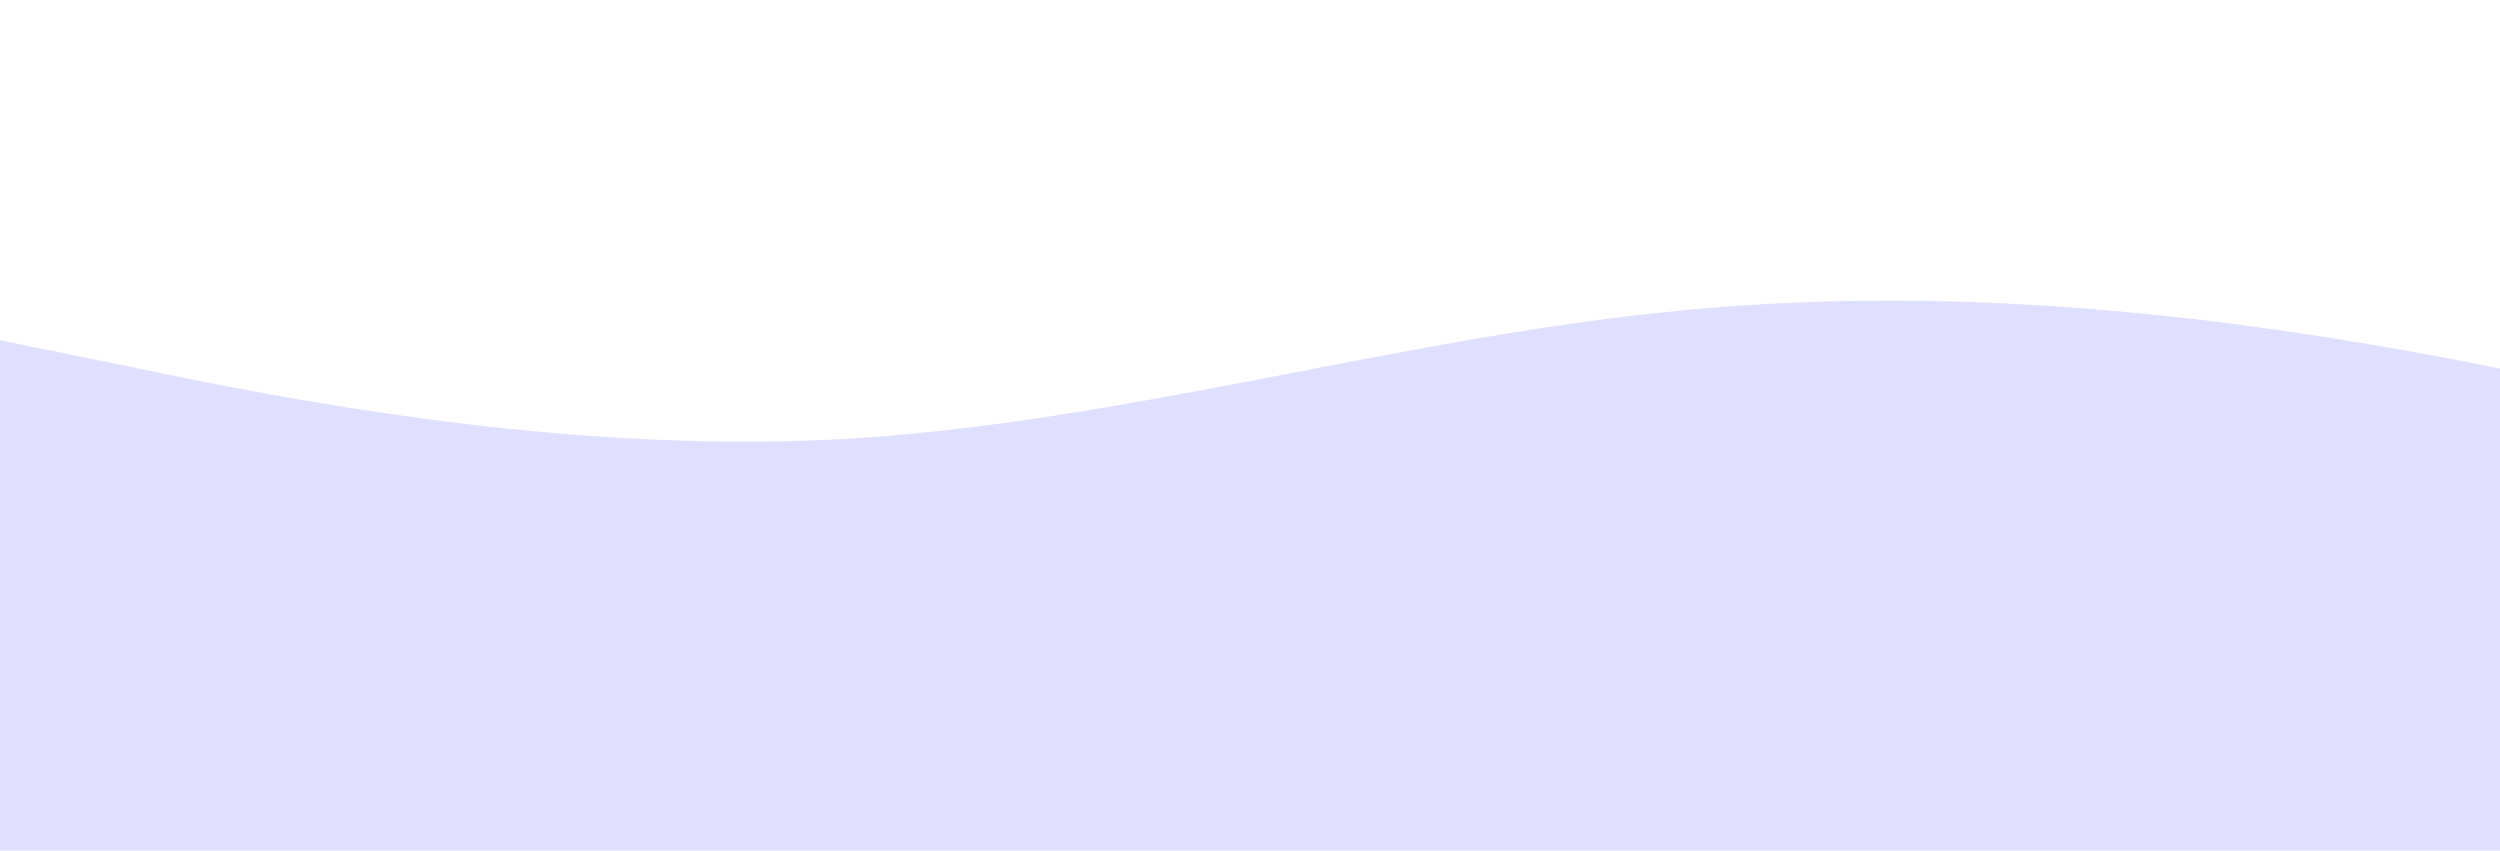 <?xml version="1.0" standalone="no"?>
<svg xmlns:xlink="http://www.w3.org/1999/xlink" id="wave" style="transform:rotate(180deg); transition: 0.3s" viewBox="0 0 1440 490" version="1.1" xmlns="http://www.w3.org/2000/svg"><defs><linearGradient id="sw-gradient-0" x1="0" x2="0" y1="1" y2="0"><stop stop-color="rgba(223, 223, 255, 1)" offset="0%"/><stop stop-color="rgba(223, 223, 255, 1)" offset="100%"/></linearGradient></defs><path style="transform:translate(0, 0px); opacity:1" fill="url(#sw-gradient-0)" d="M0,196L80,212.3C160,229,320,261,480,253.2C640,245,800,196,960,179.7C1120,163,1280,180,1440,212.3C1600,245,1760,294,1920,277.7C2080,261,2240,180,2400,171.5C2560,163,2720,229,2880,220.5C3040,212,3200,131,3360,147C3520,163,3680,278,3840,294C4000,310,4160,229,4320,171.5C4480,114,4640,82,4800,73.5C4960,65,5120,82,5280,114.3C5440,147,5600,196,5760,196C5920,196,6080,147,6240,179.7C6400,212,6560,327,6720,351.2C6880,376,7040,310,7200,285.8C7360,261,7520,278,7680,236.8C7840,196,8000,98,8160,89.8C8320,82,8480,163,8640,187.8C8800,212,8960,180,9120,204.2C9280,229,9440,310,9600,310.3C9760,310,9920,229,10080,204.2C10240,180,10400,212,10560,228.7C10720,245,10880,245,11040,277.7C11200,310,11360,376,11440,408.3L11520,441L11520,490L11440,490C11360,490,11200,490,11040,490C10880,490,10720,490,10560,490C10400,490,10240,490,10080,490C9920,490,9760,490,9600,490C9440,490,9280,490,9120,490C8960,490,8800,490,8640,490C8480,490,8320,490,8160,490C8000,490,7840,490,7680,490C7520,490,7360,490,7200,490C7040,490,6880,490,6720,490C6560,490,6400,490,6240,490C6080,490,5920,490,5760,490C5600,490,5440,490,5280,490C5120,490,4960,490,4800,490C4640,490,4480,490,4320,490C4160,490,4000,490,3840,490C3680,490,3520,490,3360,490C3200,490,3040,490,2880,490C2720,490,2560,490,2400,490C2240,490,2080,490,1920,490C1760,490,1600,490,1440,490C1280,490,1120,490,960,490C800,490,640,490,480,490C320,490,160,490,80,490L0,490Z"/></svg>